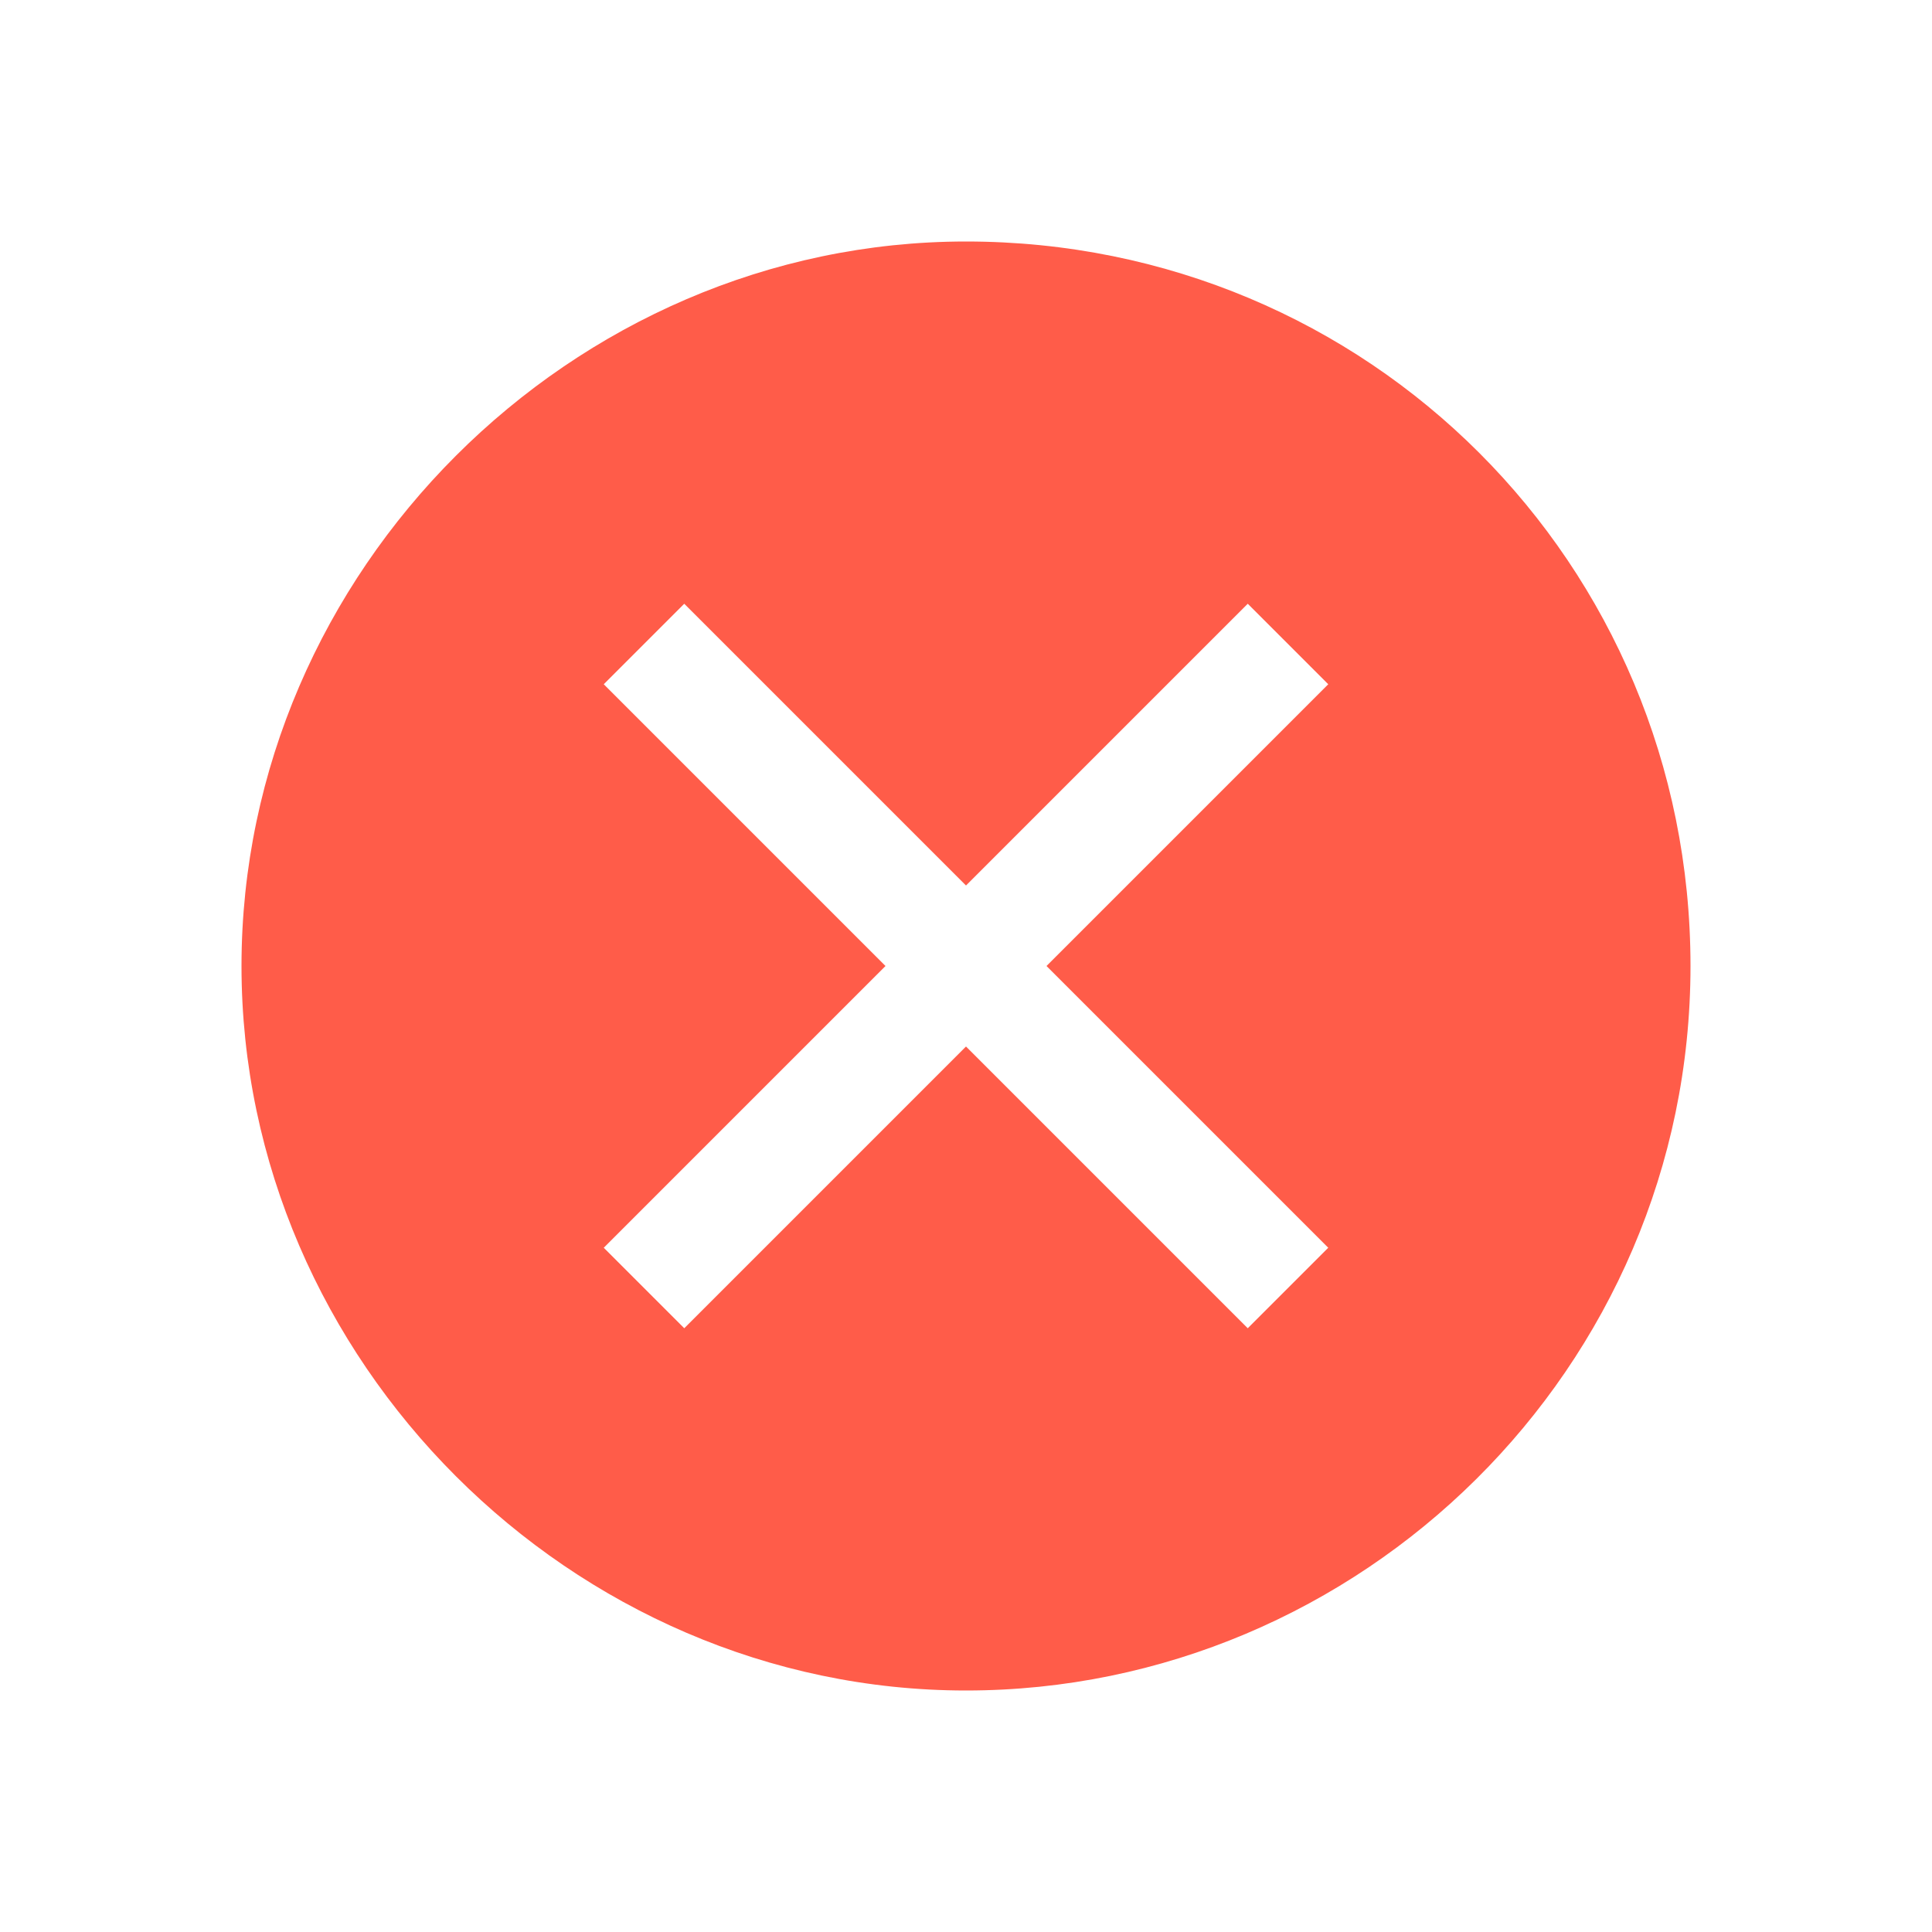 <?xml version="1.0" encoding="UTF-8"?>
<svg width="24px" height="24px" viewBox="0 0 24 24" version="1.1" xmlns="http://www.w3.org/2000/svg" xmlns:xlink="http://www.w3.org/1999/xlink">
    <!-- Generator: Sketch 63.1 (92452) - https://sketch.com -->
    <title>error</title>
    <desc>Created with Sketch.</desc>
    <g id="error" stroke="none" stroke-width="1" fill="none" fill-rule="evenodd">
        <path d="M12,3 C7.1,3 3,7.1 3,12 C3,16.9 7.1,21 12,21 C16.9,21 21,17 21,12 C21,7 17,3 12,3 Z M15.5,16.5 L12,13 L8.5,16.5 L7.5,15.5 L11,12 L7.5,8.5 L8.5,7.5 L12,11 L15.5,7.5 L16.5,8.5 L13,12 L16.5,15.5 L15.5,16.5 Z" id="Fill" fill="#FF5C49"></path>
    </g>
</svg>